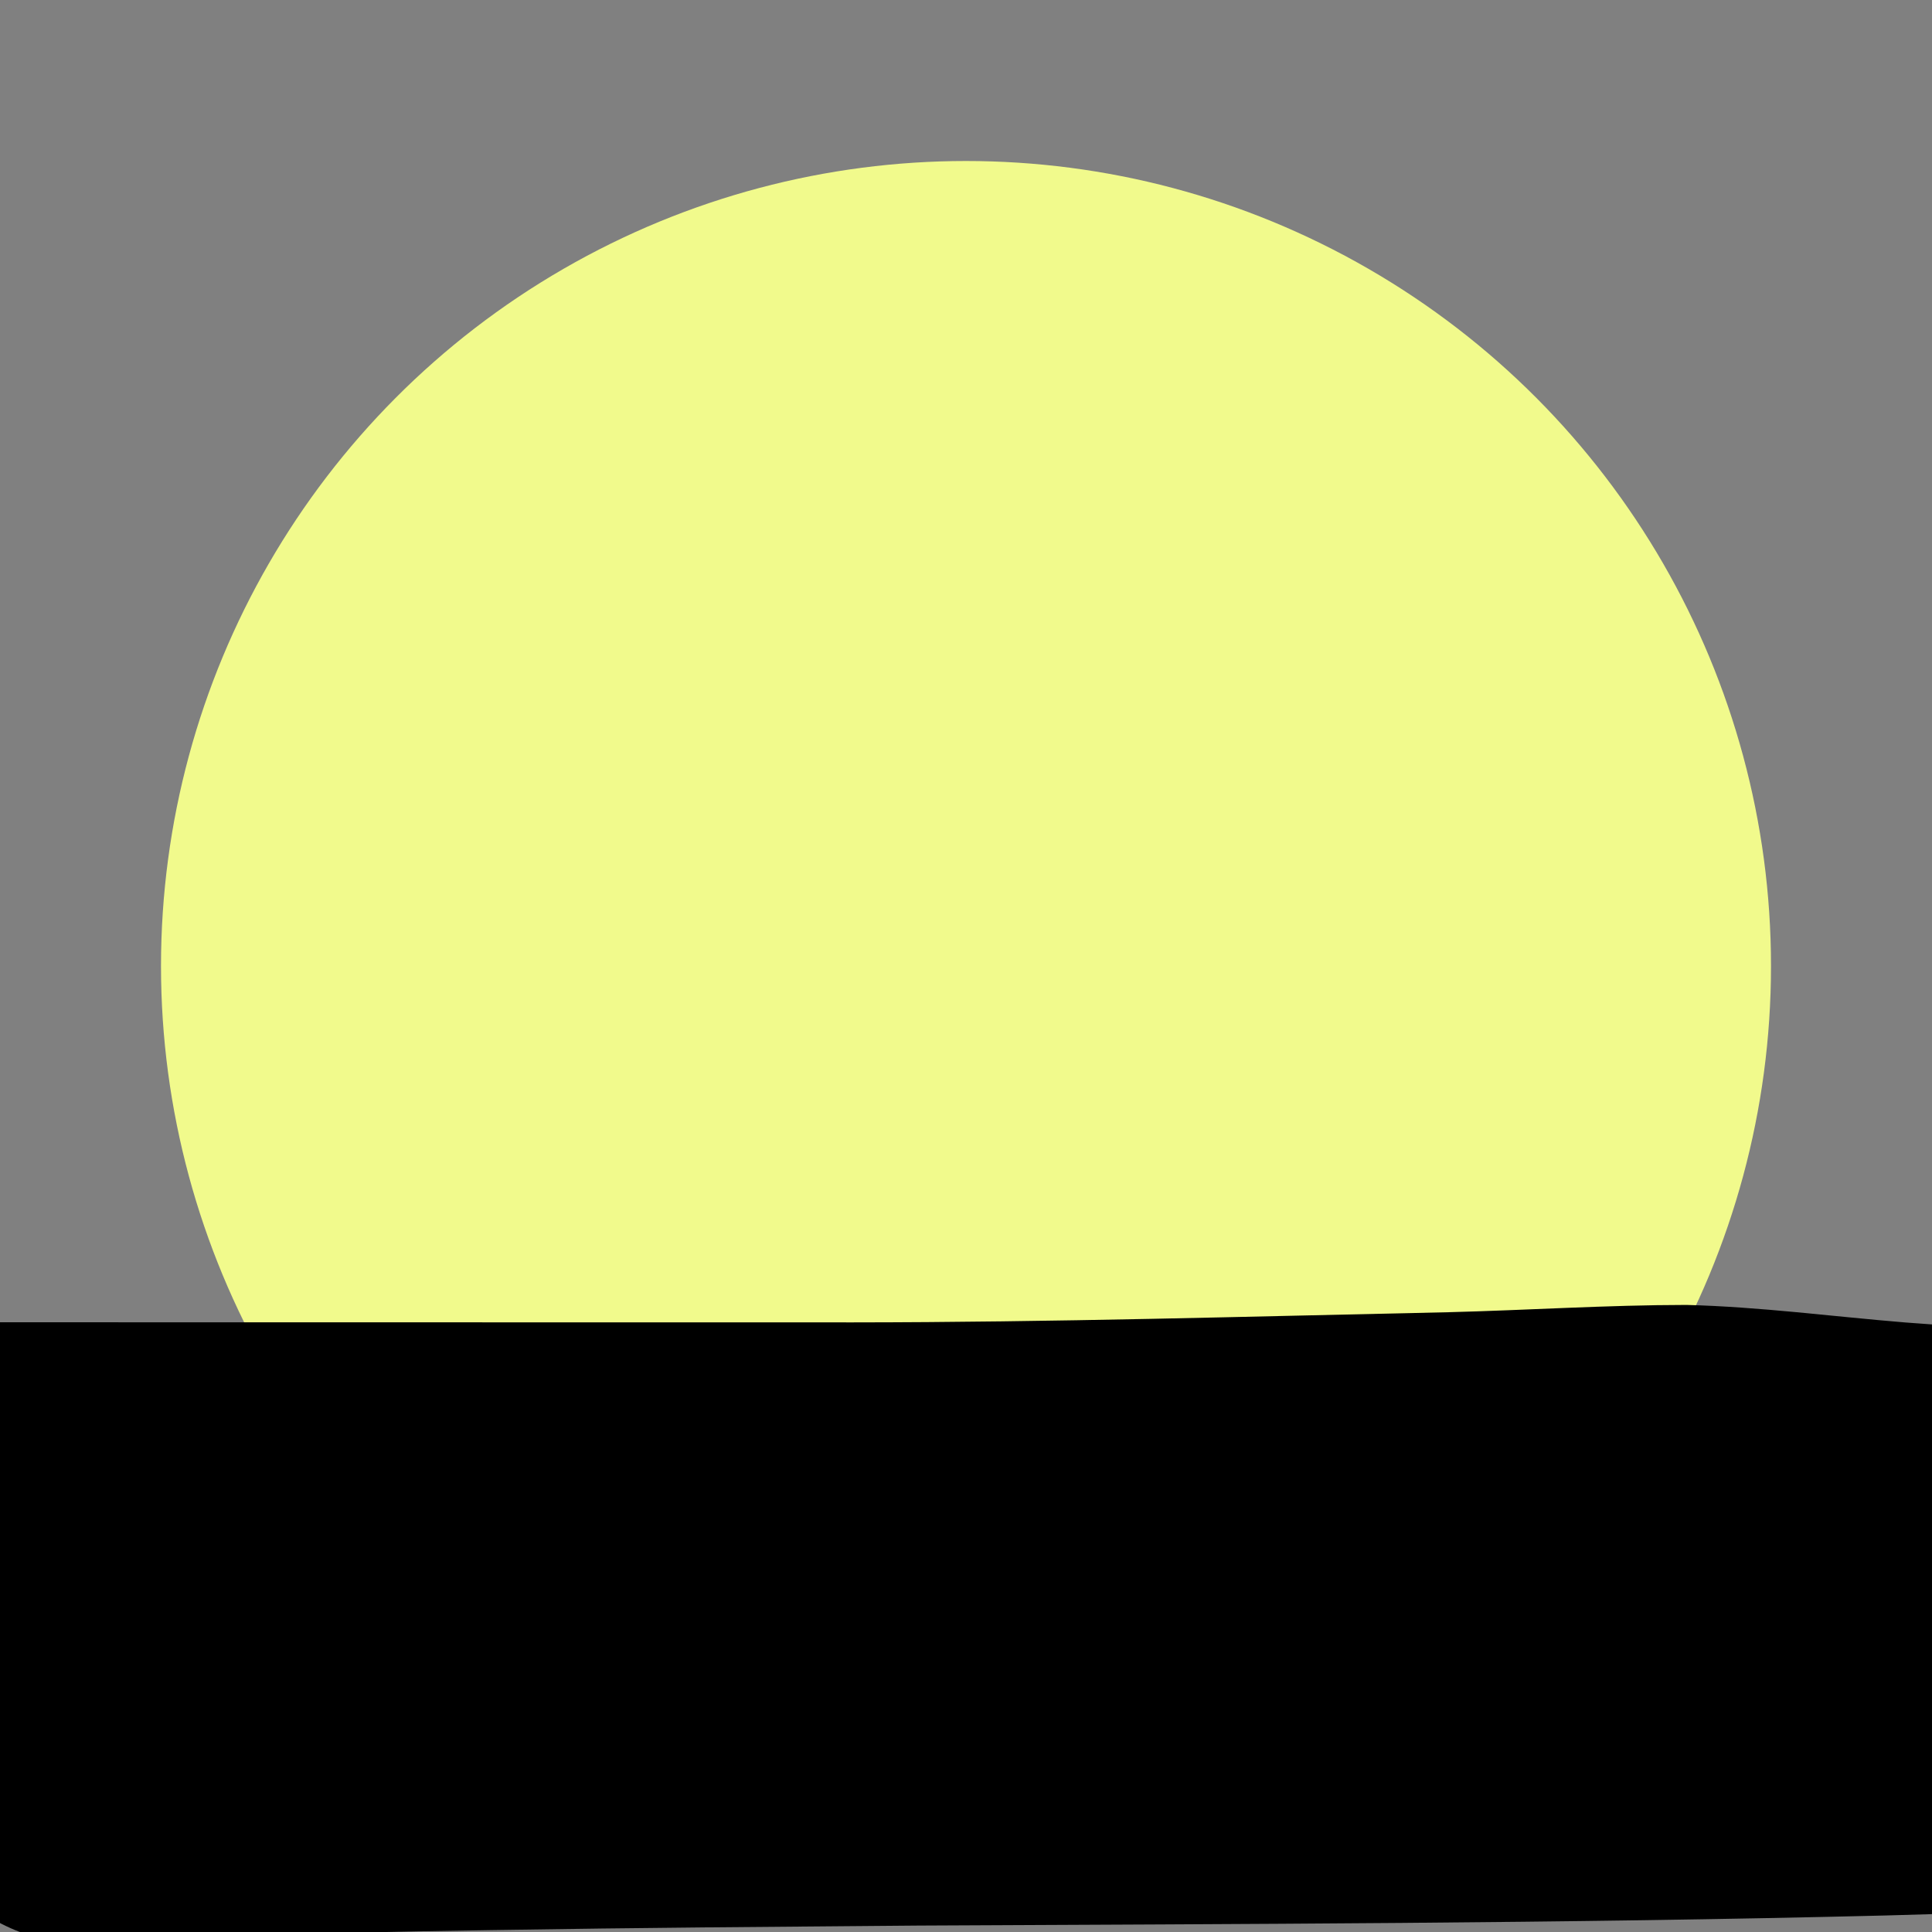 <?xml version="1.0" encoding="UTF-8" standalone="no"?>
<!-- Created with Inkscape (http://www.inkscape.org/) -->

<svg
   width="240mm"
   height="240mm"
   viewBox="0 0 240 240"
   version="1.1"
   id="svg8"
   inkscape:version="1.1.1 (3bf5ae0d25, 2021-09-20)"
   sodipodi:docname="minimize_focus_hover.svg"
   xmlns:inkscape="http://www.inkscape.org/namespaces/inkscape"
   xmlns:sodipodi="http://sodipodi.sourceforge.net/DTD/sodipodi-0.dtd"
   xmlns="http://www.w3.org/2000/svg"
   xmlns:svg="http://www.w3.org/2000/svg"
   xmlns:rdf="http://www.w3.org/1999/02/22-rdf-syntax-ns#"
   xmlns:cc="http://creativecommons.org/ns#"
   xmlns:dc="http://purl.org/dc/elements/1.1/">
  <rect x="0" y="0" width="240" height="240" fill="#808080" stroke="none"/>
  <defs
     id="defs2" />
  <sodipodi:namedview
     id="base"
     pagecolor="#ffffff"
     bordercolor="#666666"
     borderopacity="1.0"
     inkscape:pageopacity="0.0"
     inkscape:pageshadow="2"
     inkscape:zoom="0.35"
     inkscape:cx="-464.28571"
     inkscape:cy="555.71429"
     inkscape:document-units="mm"
     inkscape:current-layer="layer1"
     showgrid="false"
     inkscape:pagecheckerboard="true"
     inkscape:window-width="1300"
     inkscape:window-height="997"
     inkscape:window-x="794"
     inkscape:window-y="745"
     inkscape:window-maximized="0" />
  <g
     inkscape:label="Layer 1"
     inkscape:groupmode="layer"
     id="layer1"
     transform="translate(0,-57)">
    <circle
       style="opacity:1;fill:#f1fa8c;fill-opacity:1;stroke:#baffff;stroke-width:0;stroke-miterlimit:4;stroke-dasharray:none;stroke-opacity:1"
       id="path815"
       cx="120"
       cy="177"
       r="100" />
    <path
       style="fill:#000000;stroke-width:0.265"
       id="path41"
       d="m 16.819,298.431 c 5.086,-0.499 4.847,-0.525 11.273,-0.809 11.415,-0.503 21.126,-0.669 32.821,-0.857 19.694,-0.316 33.243,-0.393 53.176,-0.564 40.029,-0.202 80.057,-0.26 120.076,-1.252 2.437,-0.071 4.873,-0.144 7.31,-0.212 7.356,-0.206 2.192,-0.055 7.724,-0.197 0.449,-0.011 1.341,0.409 1.346,-0.04 0.516,-51.133 15.733,-49.968 -4.258,-50.002 -22.863,-1.96 -45.68,-4.372 -68.509,-6.679 -20.57,-2.381 -41.278,-2.772 -61.926,-4.006 C 95.609,232.295 75.482,229.611 55.384,226.818 45.265,225.497 35.158,224.107 25.068,222.58 16.993,221.359 8.807,221.364 0.661,221.285 -24.018,221.217 -16.057,217.697 -7.751,271.25 c 0.302,1.947 3.94,0.003 5.91,0.004 3.269,0.002 6.537,0.003 9.806,0.004 32.681,0.011 65.363,0.012 98.044,0.014 24.976,-0.009 49.944,-0.74 74.913,-1.273 9.499,-0.126 18.985,-0.957 28.486,-0.896 7.743,0.423 15.446,1.371 23.174,2.01 1.235,0.091 2.471,0.183 3.706,0.274 35.26,2.598 38.934,-47.266 3.674,-49.865 v 0 c -1.092,-0.08 -2.183,-0.16 -3.275,-0.24 -9.062,-0.743 -18.092,-1.947 -27.189,-2.179 -9.889,0.011 -19.76,0.656 -29.645,0.907 -24.612,0.526 -49.222,1.249 -73.842,1.262 -32.675,-0.002 -65.351,-0.003 -98.026,-0.014 -3.265,-0.001 -6.531,-0.003 -9.796,-0.004 -1.965,-0.001 -5.59,-1.945 -5.895,-0.004 -8.444,53.703 -16.486,49.856 7.894,50.033 5.8,0.054 11.64,-0.042 17.4,0.734 10.289,1.556 20.595,2.98 30.914,4.325 21.398,2.972 42.831,5.81 64.385,7.384 19.961,1.177 39.976,1.564 59.861,3.84 24.493,2.475 48.969,5.206 73.53,6.932 18.975,-0.042 3.44,0.782 2.778,-49.975 -0.005,-0.354 -0.707,0.023 -1.061,0.032 -5.414,0.139 -0.929,0.006 -7.975,0.204 -2.366,0.066 -4.732,0.138 -7.099,0.206 -39.749,0.987 -79.508,1.032 -119.267,1.238 -19.778,0.171 -34.165,0.254 -53.753,0.572 -14.775,0.24 -29.609,0.393 -44.353,1.54 -1.778,0.138 -3.549,0.368 -5.323,0.552 -35.047,4.66 -28.457,54.223 6.59,49.564 z" />
  </g>
</svg>
